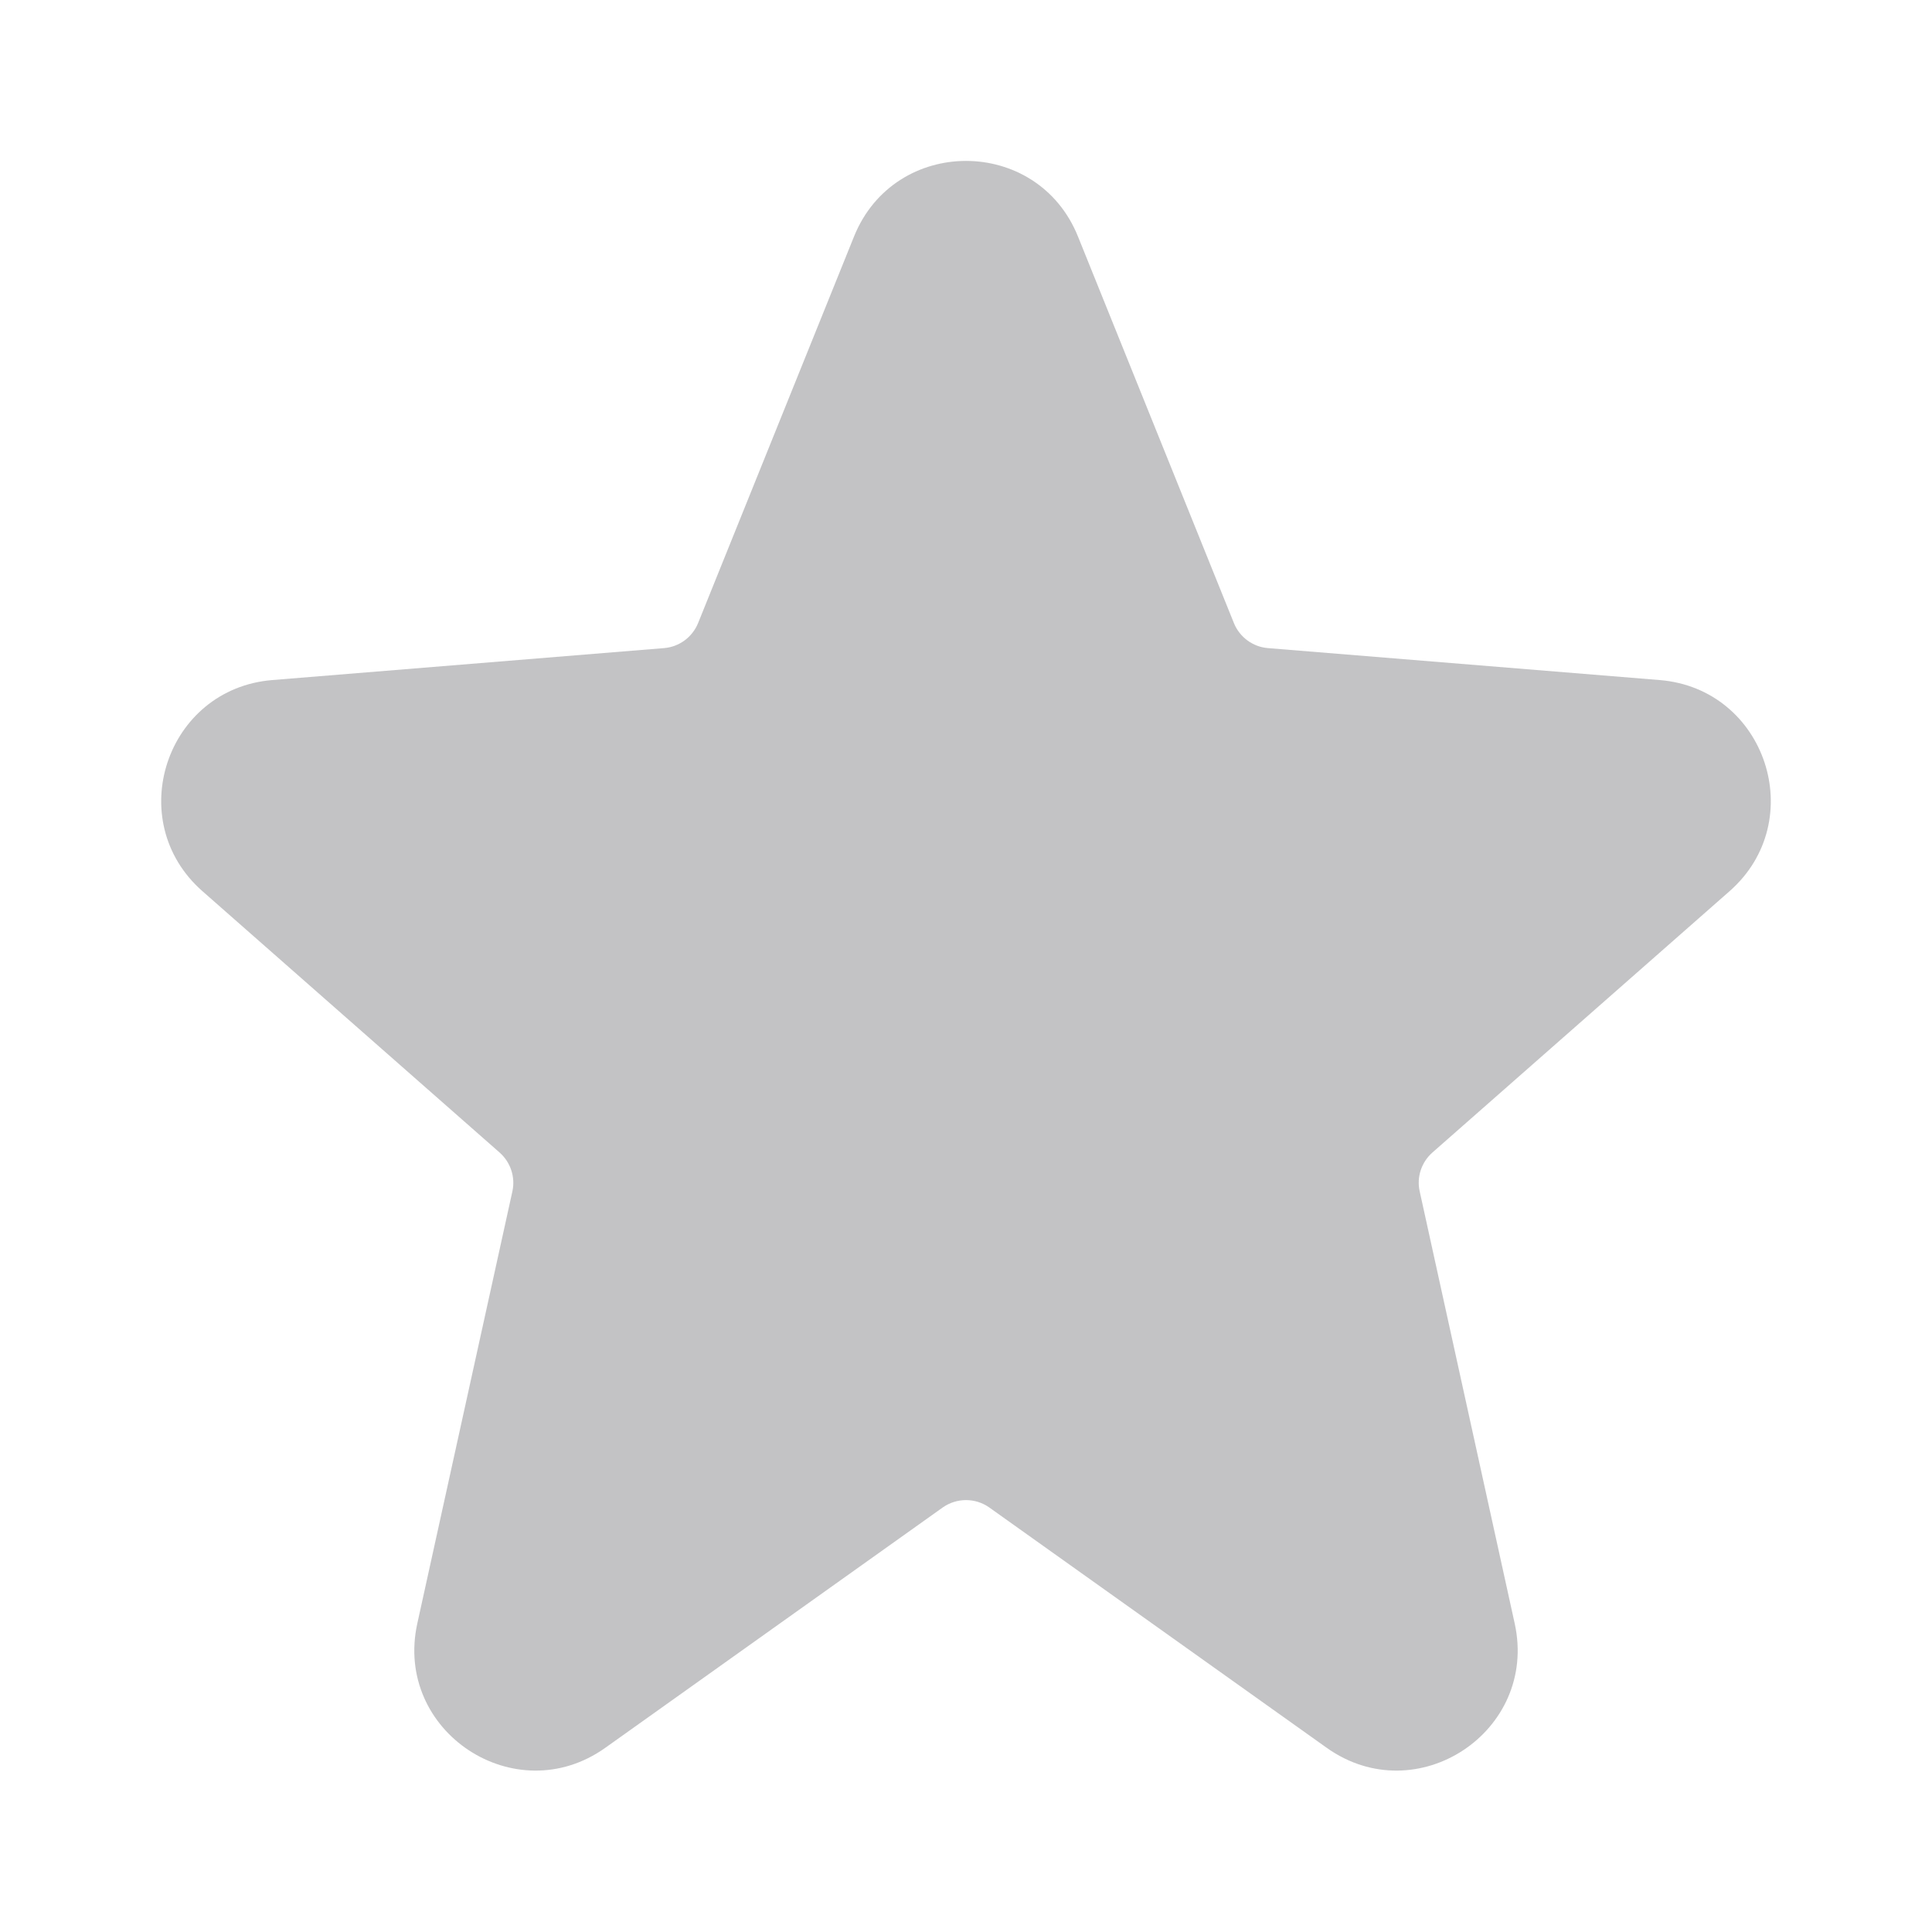 <svg width="24" height="24" viewBox="0 0 24 24" fill="none" xmlns="http://www.w3.org/2000/svg">
<path opacity="0.25" d="M10.609 2.938C11.114 1.686 12.886 1.686 13.391 2.938L15.328 7.74C15.399 7.915 15.563 8.036 15.751 8.051L20.618 8.448C21.937 8.556 22.48 10.195 21.486 11.07L17.794 14.317C17.657 14.438 17.596 14.623 17.636 14.8L18.816 20.167C19.111 21.508 17.6 22.508 16.481 21.712L12.29 18.727C12.117 18.604 11.884 18.604 11.71 18.727L7.519 21.712C6.4 22.508 4.889 21.508 5.184 20.167L6.365 14.8C6.404 14.623 6.343 14.438 6.206 14.317L2.514 11.07C1.52 10.195 2.063 8.556 3.382 8.448L8.249 8.051C8.437 8.036 8.601 7.915 8.672 7.74L10.609 2.938Z" fill="#12131A"/>
</svg>
